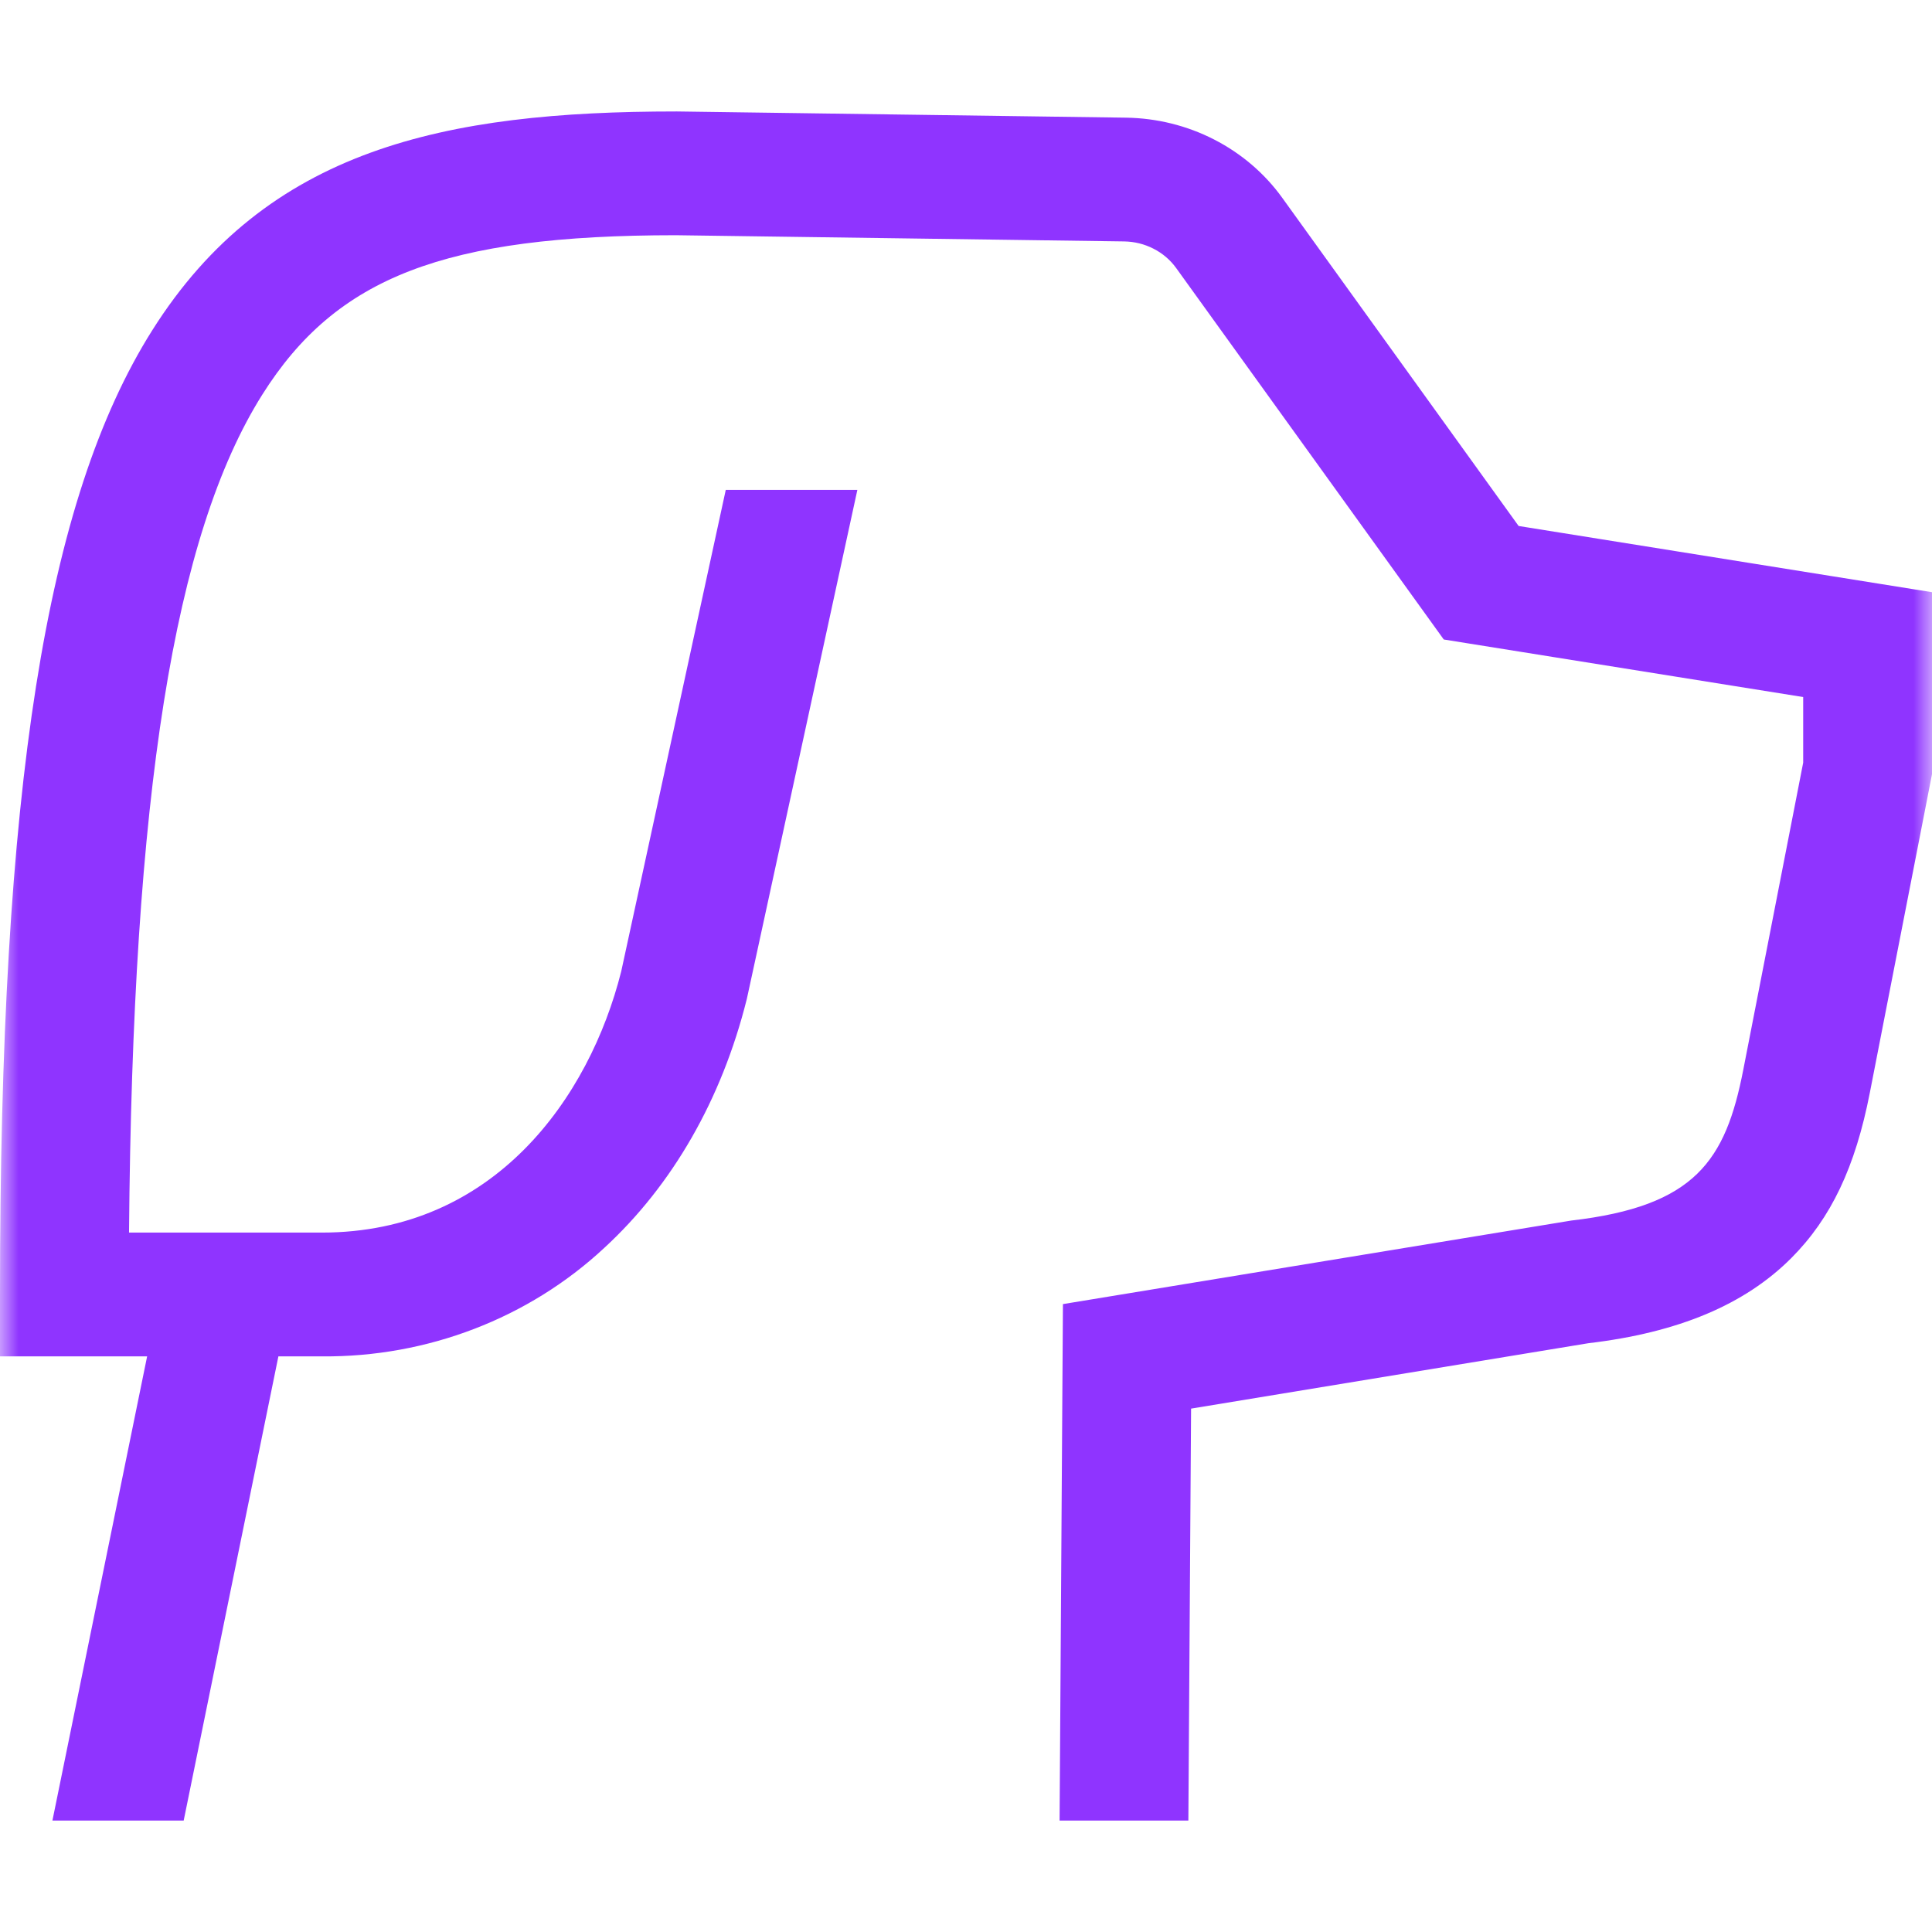 <svg width="52" height="52" viewBox="0 0 52 52" fill="none" xmlns="http://www.w3.org/2000/svg">
<mask id="mask0_105_5691" style="mask-type:alpha" maskUnits="userSpaceOnUse" x="0" y="0" width="52" height="52">
<rect width="52" height="52" fill="#9EA2B0"/>
</mask>
<g mask="url(#mask0_105_5691)">
<path d="M40.874 14.157L34.508 5.319C34.036 4.665 33.408 4.129 32.678 3.755C31.948 3.38 31.135 3.179 30.307 3.167L18.225 3H18.2C11.962 3 7.176 4.003 4.094 8.896C1.224 13.451 0 21.211 0 34.841V36.507H3.96L1.411 49H4.944L7.493 36.507H8.667C11.498 36.531 14.225 35.484 16.259 33.592C18.099 31.901 19.426 29.587 20.097 26.901L20.103 26.877L23.076 13.186H19.534L16.72 26.146C15.863 29.549 13.3 33.175 8.667 33.175H3.473C3.567 21.383 4.685 14.391 7.06 10.621C9.053 7.456 11.966 6.333 18.188 6.331L30.257 6.498C30.533 6.502 30.804 6.569 31.047 6.694C31.291 6.818 31.5 6.997 31.657 7.215L38.859 17.212L48.533 18.761V20.527L46.92 28.796C46.444 31.236 45.63 32.465 42.292 32.851L28.609 35.1L28.519 49H31.985L32.058 37.913L42.75 36.153C45.172 35.867 46.959 35.117 48.213 33.861C49.284 32.786 49.936 31.414 50.327 29.41L52 20.837V15.939L40.874 14.157Z" fill="#8F34FF"/>
</g>
</svg>
